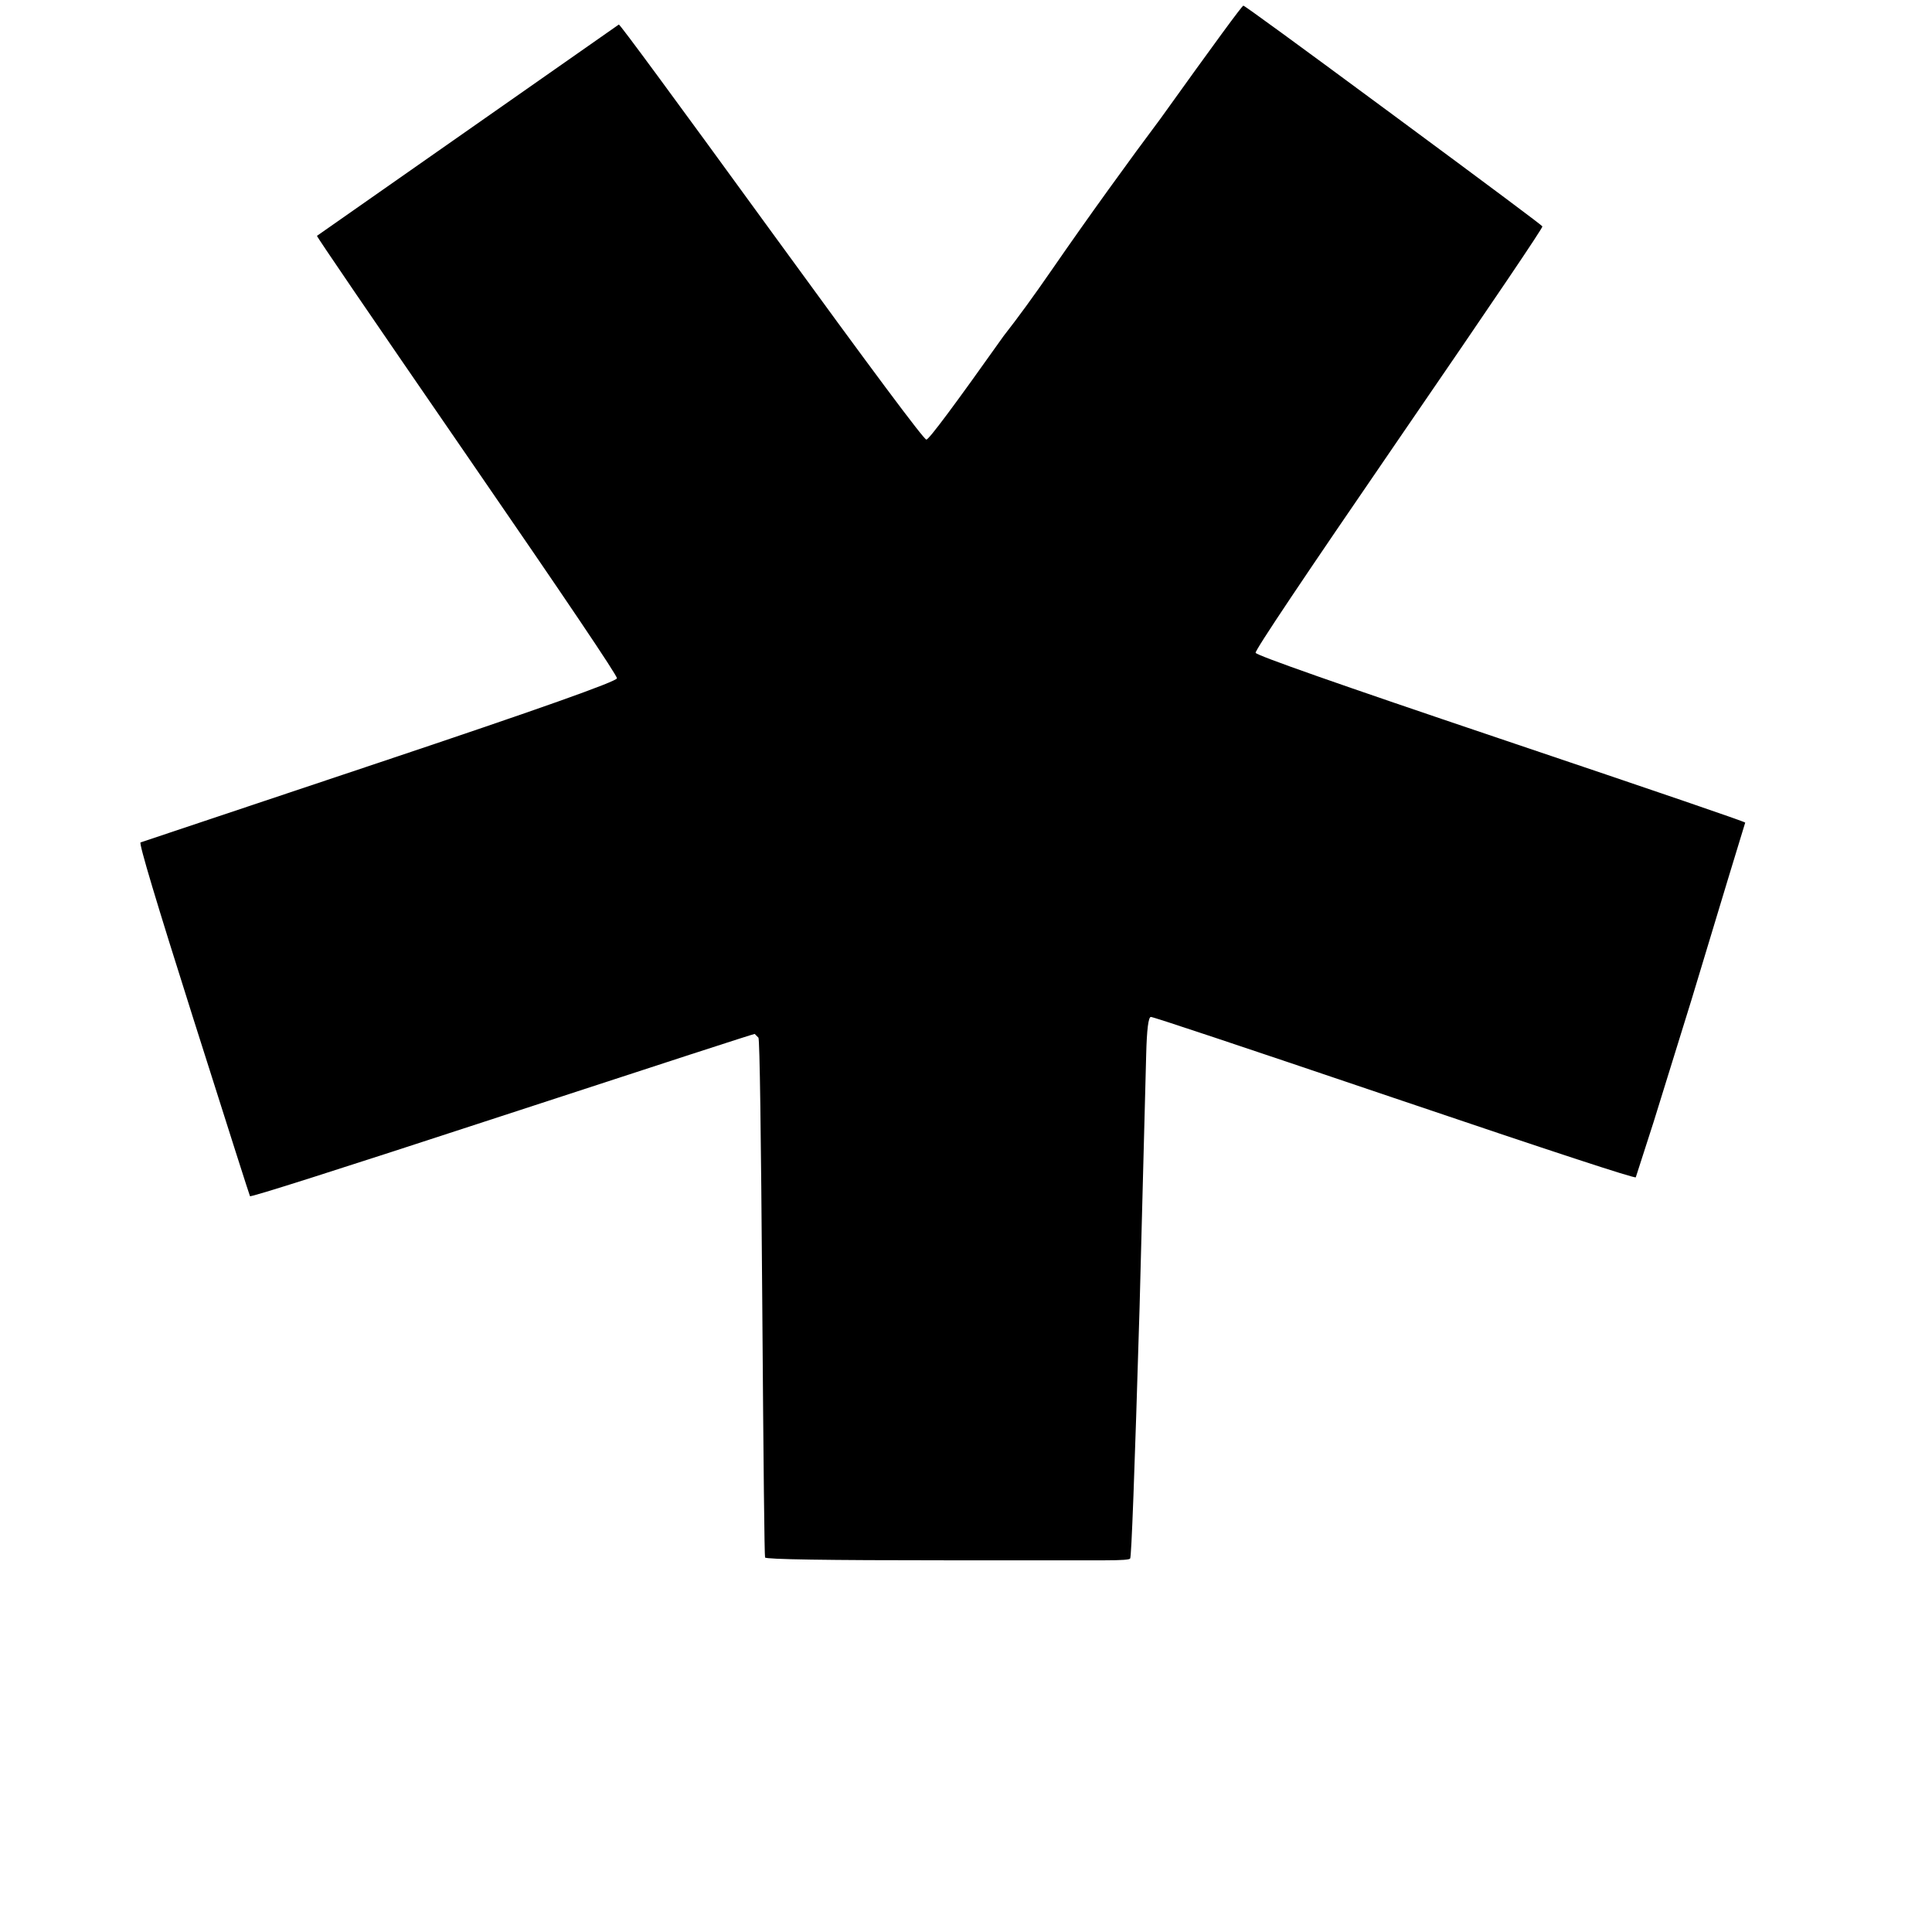 <svg width="64" height="64" viewBox="0 0 1024 1024" xmlns="http://www.w3.org/2000/svg"><path d="M502 827q-96 0-96.5-1.5t-1.5-137-2-138.5l-2-2q-1 0-134 43.5T132.5 634t-30-94-28-93.5 127-42.5T327 359.5t-79.5-118T168 125L328 13q1 0 81 110t82 110 41-55q11-14 25.5-35t30-42.5T615 63q43-60 44-60t79.5 58 79 59-76 112.5-76 113.5T795 391.5 925 436l-9 29.5-19.5 64.5-20 64.5L867 624q-1 1-128-42t-129-43-2.5 20-3.5 134q-4 133-5 133 0 1-13.5 1H502z"/></svg>